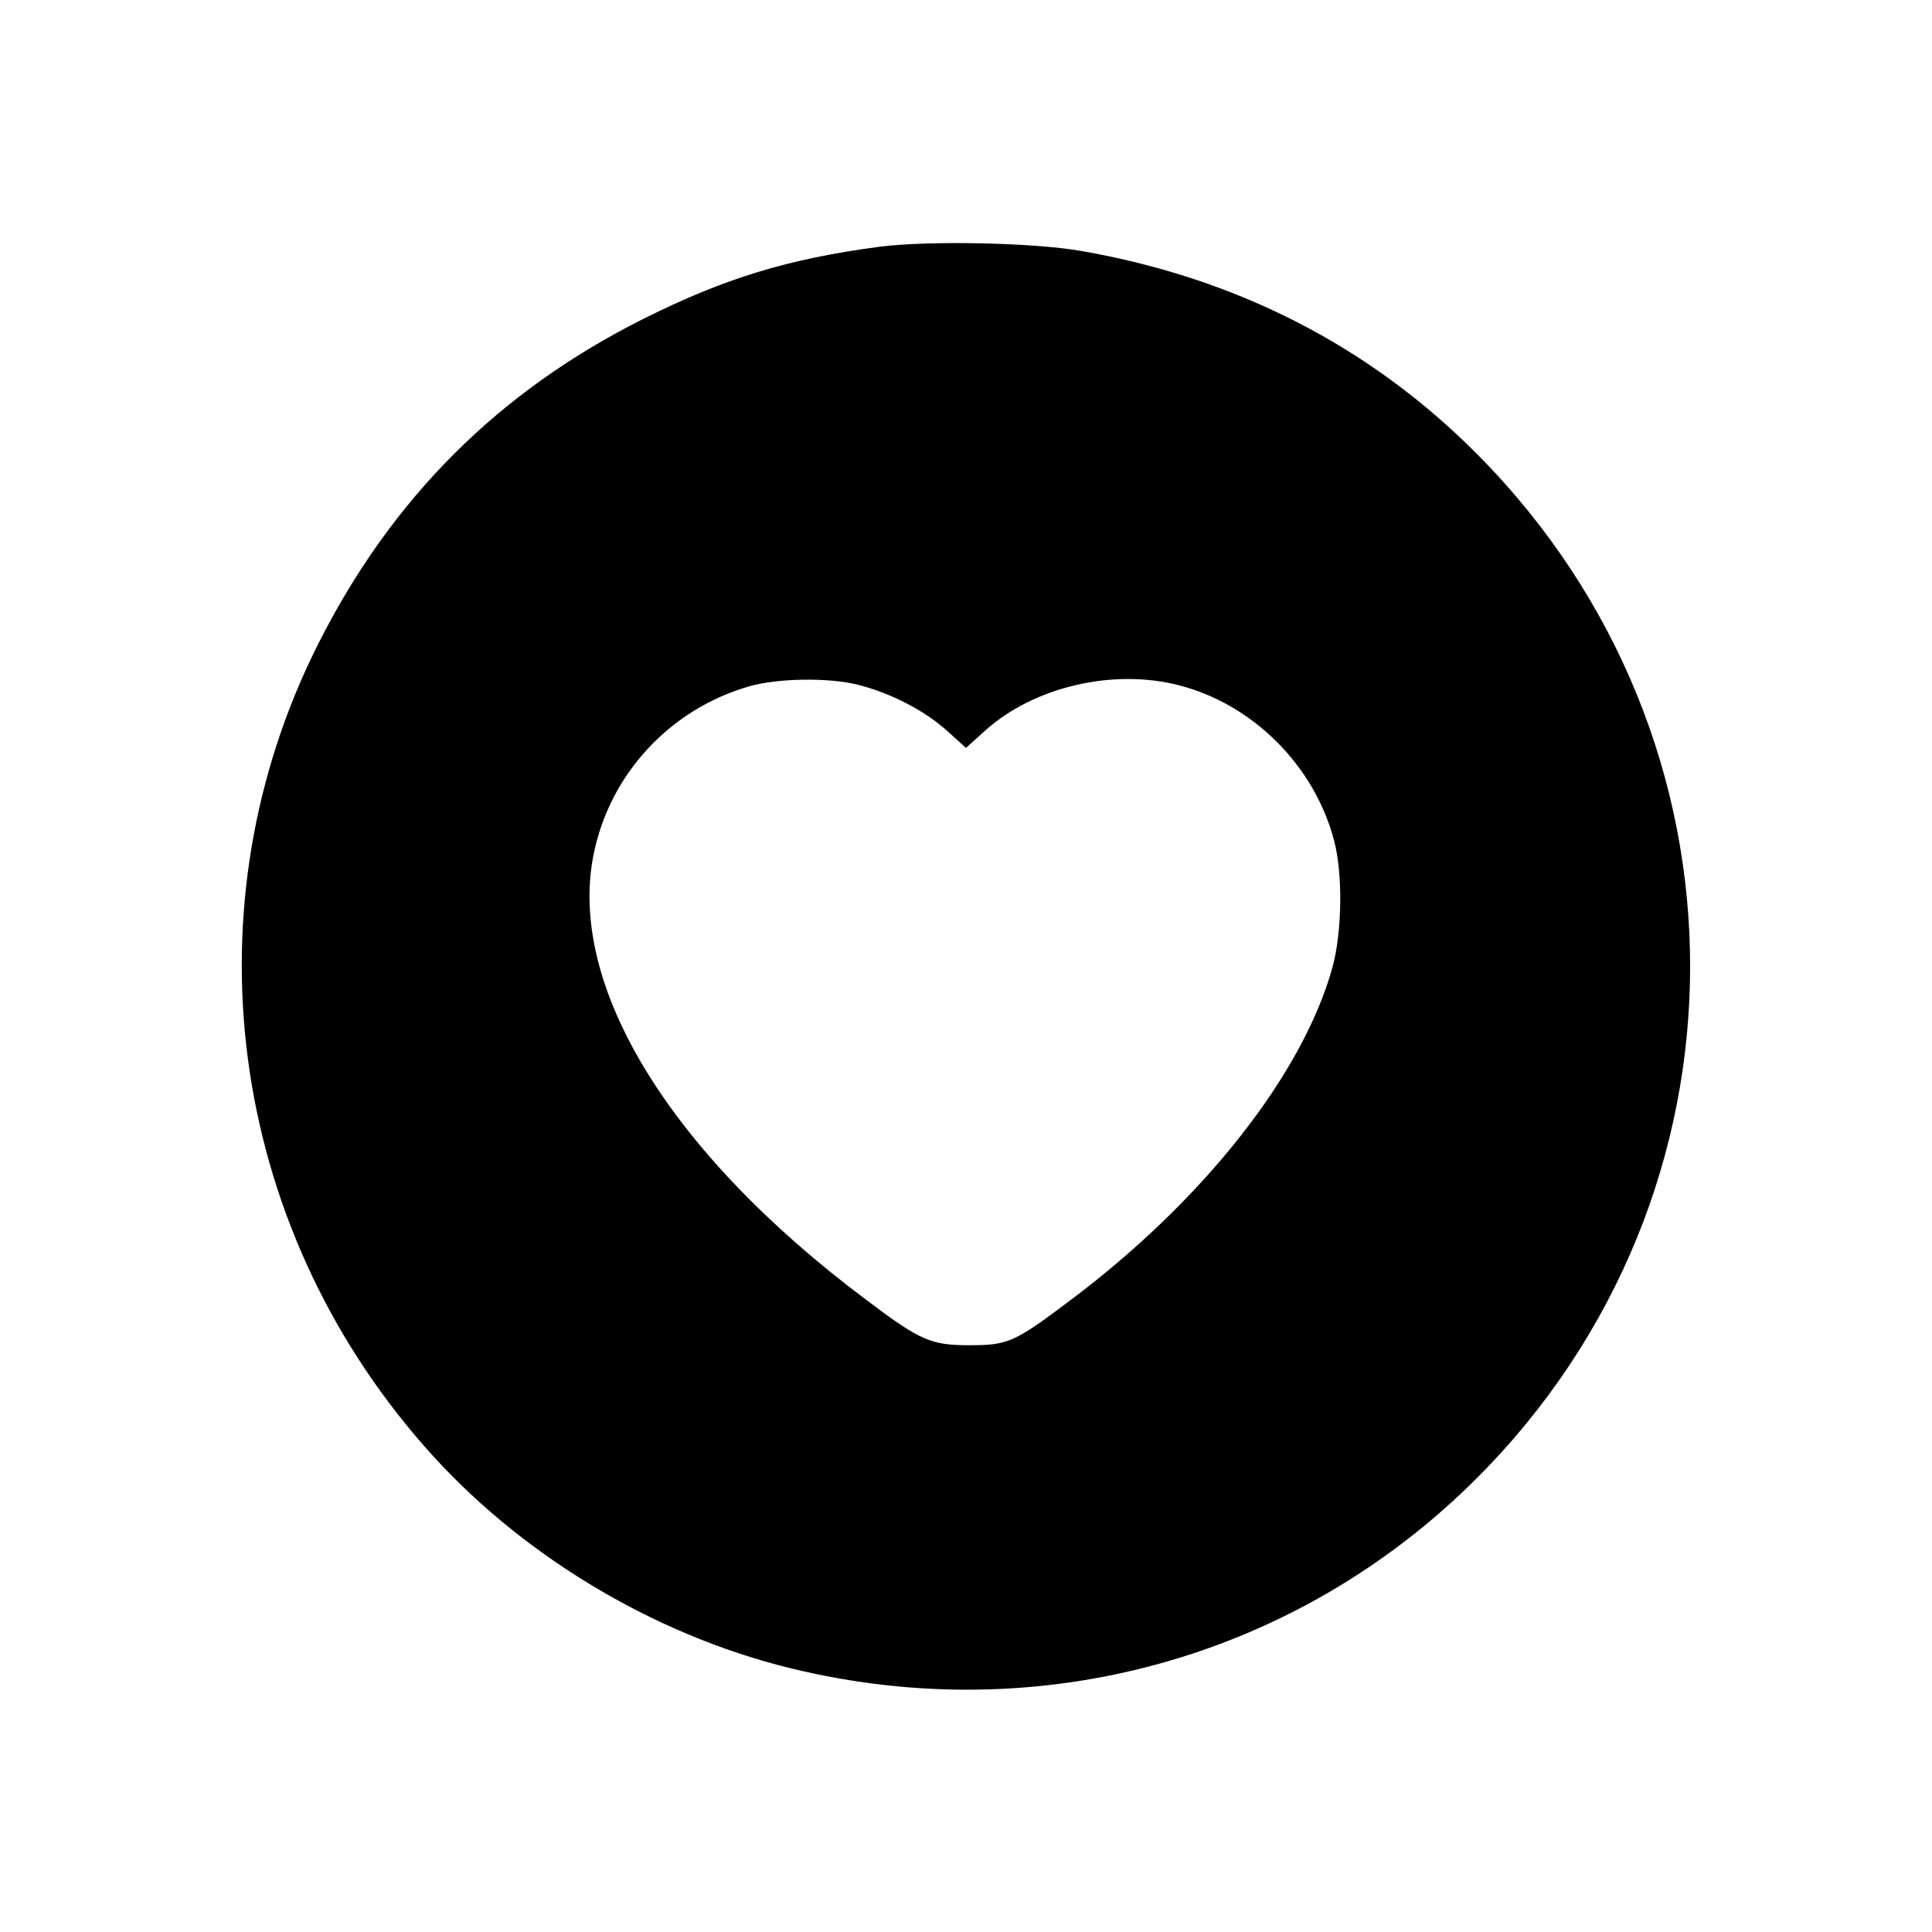 <?xml version="1.0" standalone="no"?>
<svg version="1.0" xmlns="http://www.w3.org/2000/svg"
 width="512pt" height="512pt" viewBox="0 0 512 512"
 preserveAspectRatio="xMidYMid meet">

<g transform="translate(0,512) scale(0.1,-0.1)"
fill="#000000" stroke="none">
<path d="M2330 4466 c-241 -32 -409 -83 -625 -191 -383 -192 -666 -474 -861
-860 -351 -695 -241 -1533 280 -2127 247 -283 603 -499 971 -589 661 -162
1343 27 1820 505 752 754 752 1955 0 2712 -283 285 -636 467 -1050 539 -125
22 -404 28 -535 11z m-55 -1161 c86 -22 175 -68 234 -121 l51 -46 51 46 c129
116 339 165 513 120 196 -50 359 -213 411 -410 24 -87 22 -244 -4 -338 -78
-282 -341 -617 -696 -883 -146 -110 -164 -118 -265 -118 -103 0 -131 12 -274
120 -524 392 -795 837 -722 1185 44 211 203 381 411 441 76 22 212 24 290 4z"/>
</g>
</svg>
